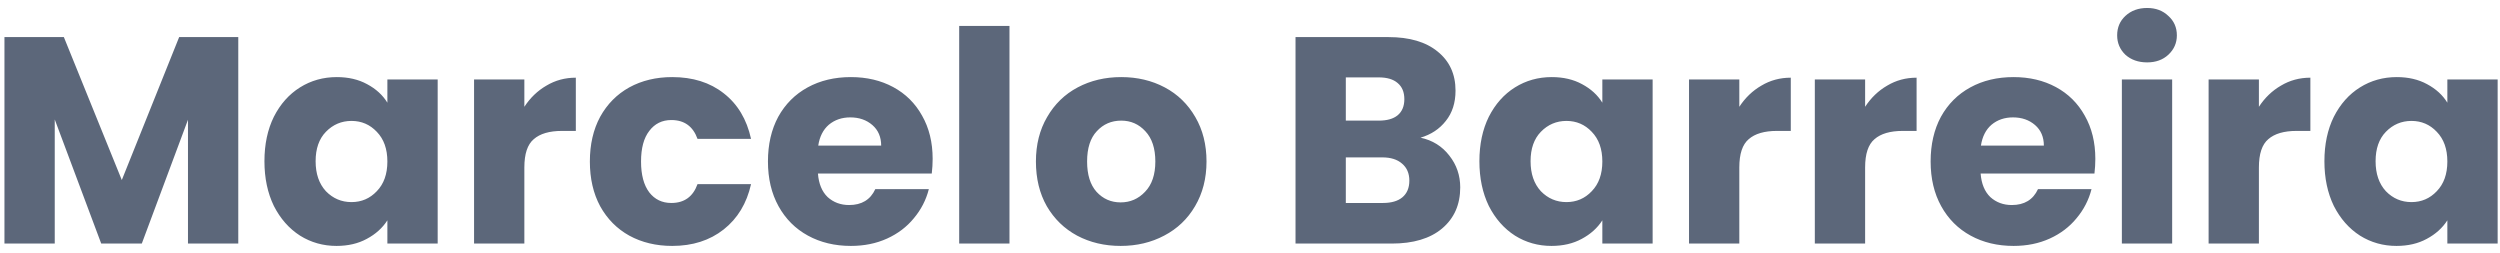 <svg width="544" height="55" viewBox="0 0 544 53" fill="none" xmlns="http://www.w3.org/2000/svg">
<path d="M51.848 7.072V52H40.904V25.056L30.856 52H22.024L11.912 24.992V52H0.968V7.072H13.896L26.504 38.176L38.984 7.072H51.848ZM57.542 34.08C57.542 30.411 58.225 27.189 59.59 24.416C60.998 21.643 62.897 19.509 65.286 18.016C67.675 16.523 70.342 15.776 73.286 15.776C75.803 15.776 78.001 16.288 79.878 17.312C81.798 18.336 83.27 19.68 84.294 21.344V16.288H95.238V52H84.294V46.944C83.227 48.608 81.734 49.952 79.814 50.976C77.937 52 75.739 52.512 73.222 52.512C70.321 52.512 67.675 51.765 65.286 50.272C62.897 48.736 60.998 46.581 59.59 43.808C58.225 40.992 57.542 37.749 57.542 34.08ZM84.294 34.144C84.294 31.413 83.526 29.259 81.99 27.68C80.497 26.101 78.662 25.312 76.486 25.312C74.31 25.312 72.454 26.101 70.918 27.68C69.425 29.216 68.678 31.349 68.678 34.08C68.678 36.811 69.425 38.987 70.918 40.608C72.454 42.187 74.31 42.976 76.486 42.976C78.662 42.976 80.497 42.187 81.99 40.608C83.526 39.029 84.294 36.875 84.294 34.144ZM114.1 22.24C115.38 20.277 116.98 18.741 118.9 17.632C120.82 16.48 122.953 15.904 125.3 15.904V27.488H122.292C119.561 27.488 117.513 28.085 116.148 29.28C114.782 30.432 114.1 32.48 114.1 35.424V52H103.156V16.288H114.1V22.24ZM128.355 34.144C128.355 30.432 129.101 27.189 130.595 24.416C132.131 21.643 134.243 19.509 136.931 18.016C139.661 16.523 142.776 15.776 146.275 15.776C150.755 15.776 154.488 16.949 157.475 19.296C160.504 21.643 162.488 24.949 163.427 29.216H151.779C150.797 26.485 148.899 25.12 146.083 25.12C144.077 25.12 142.477 25.909 141.283 27.488C140.088 29.024 139.491 31.243 139.491 34.144C139.491 37.045 140.088 39.285 141.283 40.864C142.477 42.4 144.077 43.168 146.083 43.168C148.899 43.168 150.797 41.803 151.779 39.072H163.427C162.488 43.253 160.504 46.539 157.475 48.928C154.445 51.317 150.712 52.512 146.275 52.512C142.776 52.512 139.661 51.765 136.931 50.272C134.243 48.779 132.131 46.645 130.595 43.872C129.101 41.099 128.355 37.856 128.355 34.144ZM202.944 33.568C202.944 34.592 202.881 35.659 202.753 36.768H177.985C178.155 38.987 178.859 40.693 180.097 41.888C181.377 43.04 182.934 43.616 184.769 43.616C187.499 43.616 189.398 42.464 190.465 40.16H202.113C201.515 42.507 200.427 44.619 198.849 46.496C197.313 48.373 195.371 49.845 193.025 50.912C190.678 51.979 188.054 52.512 185.153 52.512C181.654 52.512 178.539 51.765 175.809 50.272C173.078 48.779 170.945 46.645 169.409 43.872C167.873 41.099 167.105 37.856 167.105 34.144C167.105 30.432 167.851 27.189 169.345 24.416C170.881 21.643 173.014 19.509 175.745 18.016C178.475 16.523 181.611 15.776 185.153 15.776C188.609 15.776 191.681 16.501 194.369 17.952C197.057 19.403 199.147 21.472 200.641 24.16C202.177 26.848 202.944 29.984 202.944 33.568ZM191.745 30.688C191.745 28.811 191.105 27.317 189.825 26.208C188.545 25.099 186.945 24.544 185.025 24.544C183.19 24.544 181.633 25.077 180.353 26.144C179.115 27.211 178.347 28.725 178.049 30.688H191.745ZM219.662 4.64V52H208.718V4.64H219.662ZM243.849 52.512C240.35 52.512 237.193 51.765 234.377 50.272C231.604 48.779 229.406 46.645 227.785 43.872C226.206 41.099 225.417 37.856 225.417 34.144C225.417 30.475 226.228 27.253 227.849 24.48C229.47 21.664 231.689 19.509 234.505 18.016C237.321 16.523 240.478 15.776 243.977 15.776C247.476 15.776 250.633 16.523 253.449 18.016C256.265 19.509 258.484 21.664 260.105 24.48C261.726 27.253 262.537 30.475 262.537 34.144C262.537 37.813 261.705 41.056 260.041 43.872C258.42 46.645 256.18 48.779 253.321 50.272C250.505 51.765 247.348 52.512 243.849 52.512ZM243.849 43.04C245.94 43.04 247.71 42.272 249.161 40.736C250.654 39.2 251.401 37.003 251.401 34.144C251.401 31.285 250.676 29.088 249.225 27.552C247.817 26.016 246.068 25.248 243.977 25.248C241.844 25.248 240.073 26.016 238.665 27.552C237.257 29.045 236.553 31.243 236.553 34.144C236.553 37.003 237.236 39.2 238.601 40.736C240.009 42.272 241.758 43.04 243.849 43.04ZM309.106 28.96C311.708 29.515 313.799 30.816 315.378 32.864C316.956 34.869 317.746 37.173 317.746 39.776C317.746 43.531 316.423 46.517 313.778 48.736C311.175 50.912 307.527 52 302.834 52H281.906V7.072H302.13C306.695 7.072 310.258 8.117 312.818 10.208C315.42 12.299 316.722 15.136 316.722 18.72C316.722 21.365 316.018 23.563 314.61 25.312C313.244 27.061 311.41 28.277 309.106 28.96ZM292.85 25.248H300.018C301.81 25.248 303.175 24.864 304.114 24.096C305.095 23.285 305.586 22.112 305.586 20.576C305.586 19.04 305.095 17.867 304.114 17.056C303.175 16.245 301.81 15.84 300.018 15.84H292.85V25.248ZM300.914 43.168C302.748 43.168 304.156 42.763 305.138 41.952C306.162 41.099 306.674 39.883 306.674 38.304C306.674 36.725 306.14 35.488 305.074 34.592C304.05 33.696 302.62 33.248 300.786 33.248H292.85V43.168H300.914ZM321.917 34.08C321.917 30.411 322.6 27.189 323.965 24.416C325.373 21.643 327.272 19.509 329.661 18.016C332.05 16.523 334.717 15.776 337.661 15.776C340.178 15.776 342.376 16.288 344.253 17.312C346.173 18.336 347.645 19.68 348.669 21.344V16.288H359.613V52H348.669V46.944C347.602 48.608 346.109 49.952 344.189 50.976C342.312 52 340.114 52.512 337.597 52.512C334.696 52.512 332.05 51.765 329.661 50.272C327.272 48.736 325.373 46.581 323.965 43.808C322.6 40.992 321.917 37.749 321.917 34.08ZM348.669 34.144C348.669 31.413 347.901 29.259 346.365 27.68C344.872 26.101 343.037 25.312 340.861 25.312C338.685 25.312 336.829 26.101 335.293 27.68C333.8 29.216 333.053 31.349 333.053 34.08C333.053 36.811 333.8 38.987 335.293 40.608C336.829 42.187 338.685 42.976 340.861 42.976C343.037 42.976 344.872 42.187 346.365 40.608C347.901 39.029 348.669 36.875 348.669 34.144ZM378.475 22.24C379.755 20.277 381.355 18.741 383.275 17.632C385.195 16.48 387.328 15.904 389.675 15.904V27.488H386.667C383.936 27.488 381.888 28.085 380.523 29.28C379.157 30.432 378.475 32.48 378.475 35.424V52H367.531V16.288H378.475V22.24ZM405.85 22.24C407.13 20.277 408.73 18.741 410.65 17.632C412.57 16.48 414.703 15.904 417.05 15.904V27.488H414.042C411.311 27.488 409.263 28.085 407.898 29.28C406.532 30.432 405.85 32.48 405.85 35.424V52H394.906V16.288H405.85V22.24ZM455.944 33.568C455.944 34.592 455.881 35.659 455.753 36.768H430.985C431.155 38.987 431.859 40.693 433.097 41.888C434.377 43.04 435.934 43.616 437.769 43.616C440.499 43.616 442.398 42.464 443.465 40.16H455.113C454.515 42.507 453.427 44.619 451.849 46.496C450.313 48.373 448.371 49.845 446.025 50.912C443.678 51.979 441.054 52.512 438.153 52.512C434.654 52.512 431.539 51.765 428.809 50.272C426.078 48.779 423.945 46.645 422.409 43.872C420.873 41.099 420.105 37.856 420.105 34.144C420.105 30.432 420.851 27.189 422.345 24.416C423.881 21.643 426.014 19.509 428.745 18.016C431.475 16.523 434.611 15.776 438.153 15.776C441.609 15.776 444.681 16.501 447.369 17.952C450.057 19.403 452.147 21.472 453.641 24.16C455.177 26.848 455.944 29.984 455.944 33.568ZM444.745 30.688C444.745 28.811 444.105 27.317 442.825 26.208C441.545 25.099 439.945 24.544 438.025 24.544C436.19 24.544 434.633 25.077 433.353 26.144C432.115 27.211 431.347 28.725 431.049 30.688H444.745ZM467.222 12.576C465.302 12.576 463.723 12.021 462.486 10.912C461.291 9.76 460.694 8.352 460.694 6.688C460.694 4.981 461.291 3.573 462.486 2.464C463.723 1.312 465.302 0.736 467.222 0.736C469.099 0.736 470.635 1.312 471.83 2.464C473.067 3.573 473.686 4.981 473.686 6.688C473.686 8.352 473.067 9.76 471.83 10.912C470.635 12.021 469.099 12.576 467.222 12.576ZM472.662 16.288V52H461.718V16.288H472.662ZM491.537 22.24C492.817 20.277 494.417 18.741 496.337 17.632C498.257 16.48 500.39 15.904 502.737 15.904V27.488H499.729C496.998 27.488 494.95 28.085 493.585 29.28C492.22 30.432 491.537 32.48 491.537 35.424V52H480.593V16.288H491.537V22.24ZM505.792 34.08C505.792 30.411 506.475 27.189 507.84 24.416C509.248 21.643 511.147 19.509 513.536 18.016C515.925 16.523 518.592 15.776 521.536 15.776C524.053 15.776 526.251 16.288 528.128 17.312C530.048 18.336 531.52 19.68 532.544 21.344V16.288H543.488V52H532.544V46.944C531.477 48.608 529.984 49.952 528.064 50.976C526.187 52 523.989 52.512 521.472 52.512C518.571 52.512 515.925 51.765 513.536 50.272C511.147 48.736 509.248 46.581 507.84 43.808C506.475 40.992 505.792 37.749 505.792 34.08ZM532.544 34.144C532.544 31.413 531.776 29.259 530.24 27.68C528.747 26.101 526.912 25.312 524.736 25.312C522.56 25.312 520.704 26.101 519.168 27.68C517.675 29.216 516.928 31.349 516.928 34.08C516.928 36.811 517.675 38.987 519.168 40.608C520.704 42.187 522.56 42.976 524.736 42.976C526.912 42.976 528.747 42.187 530.24 40.608C531.776 39.029 532.544 36.875 532.544 34.144Z" fill="#5C677A"/>
</svg>
